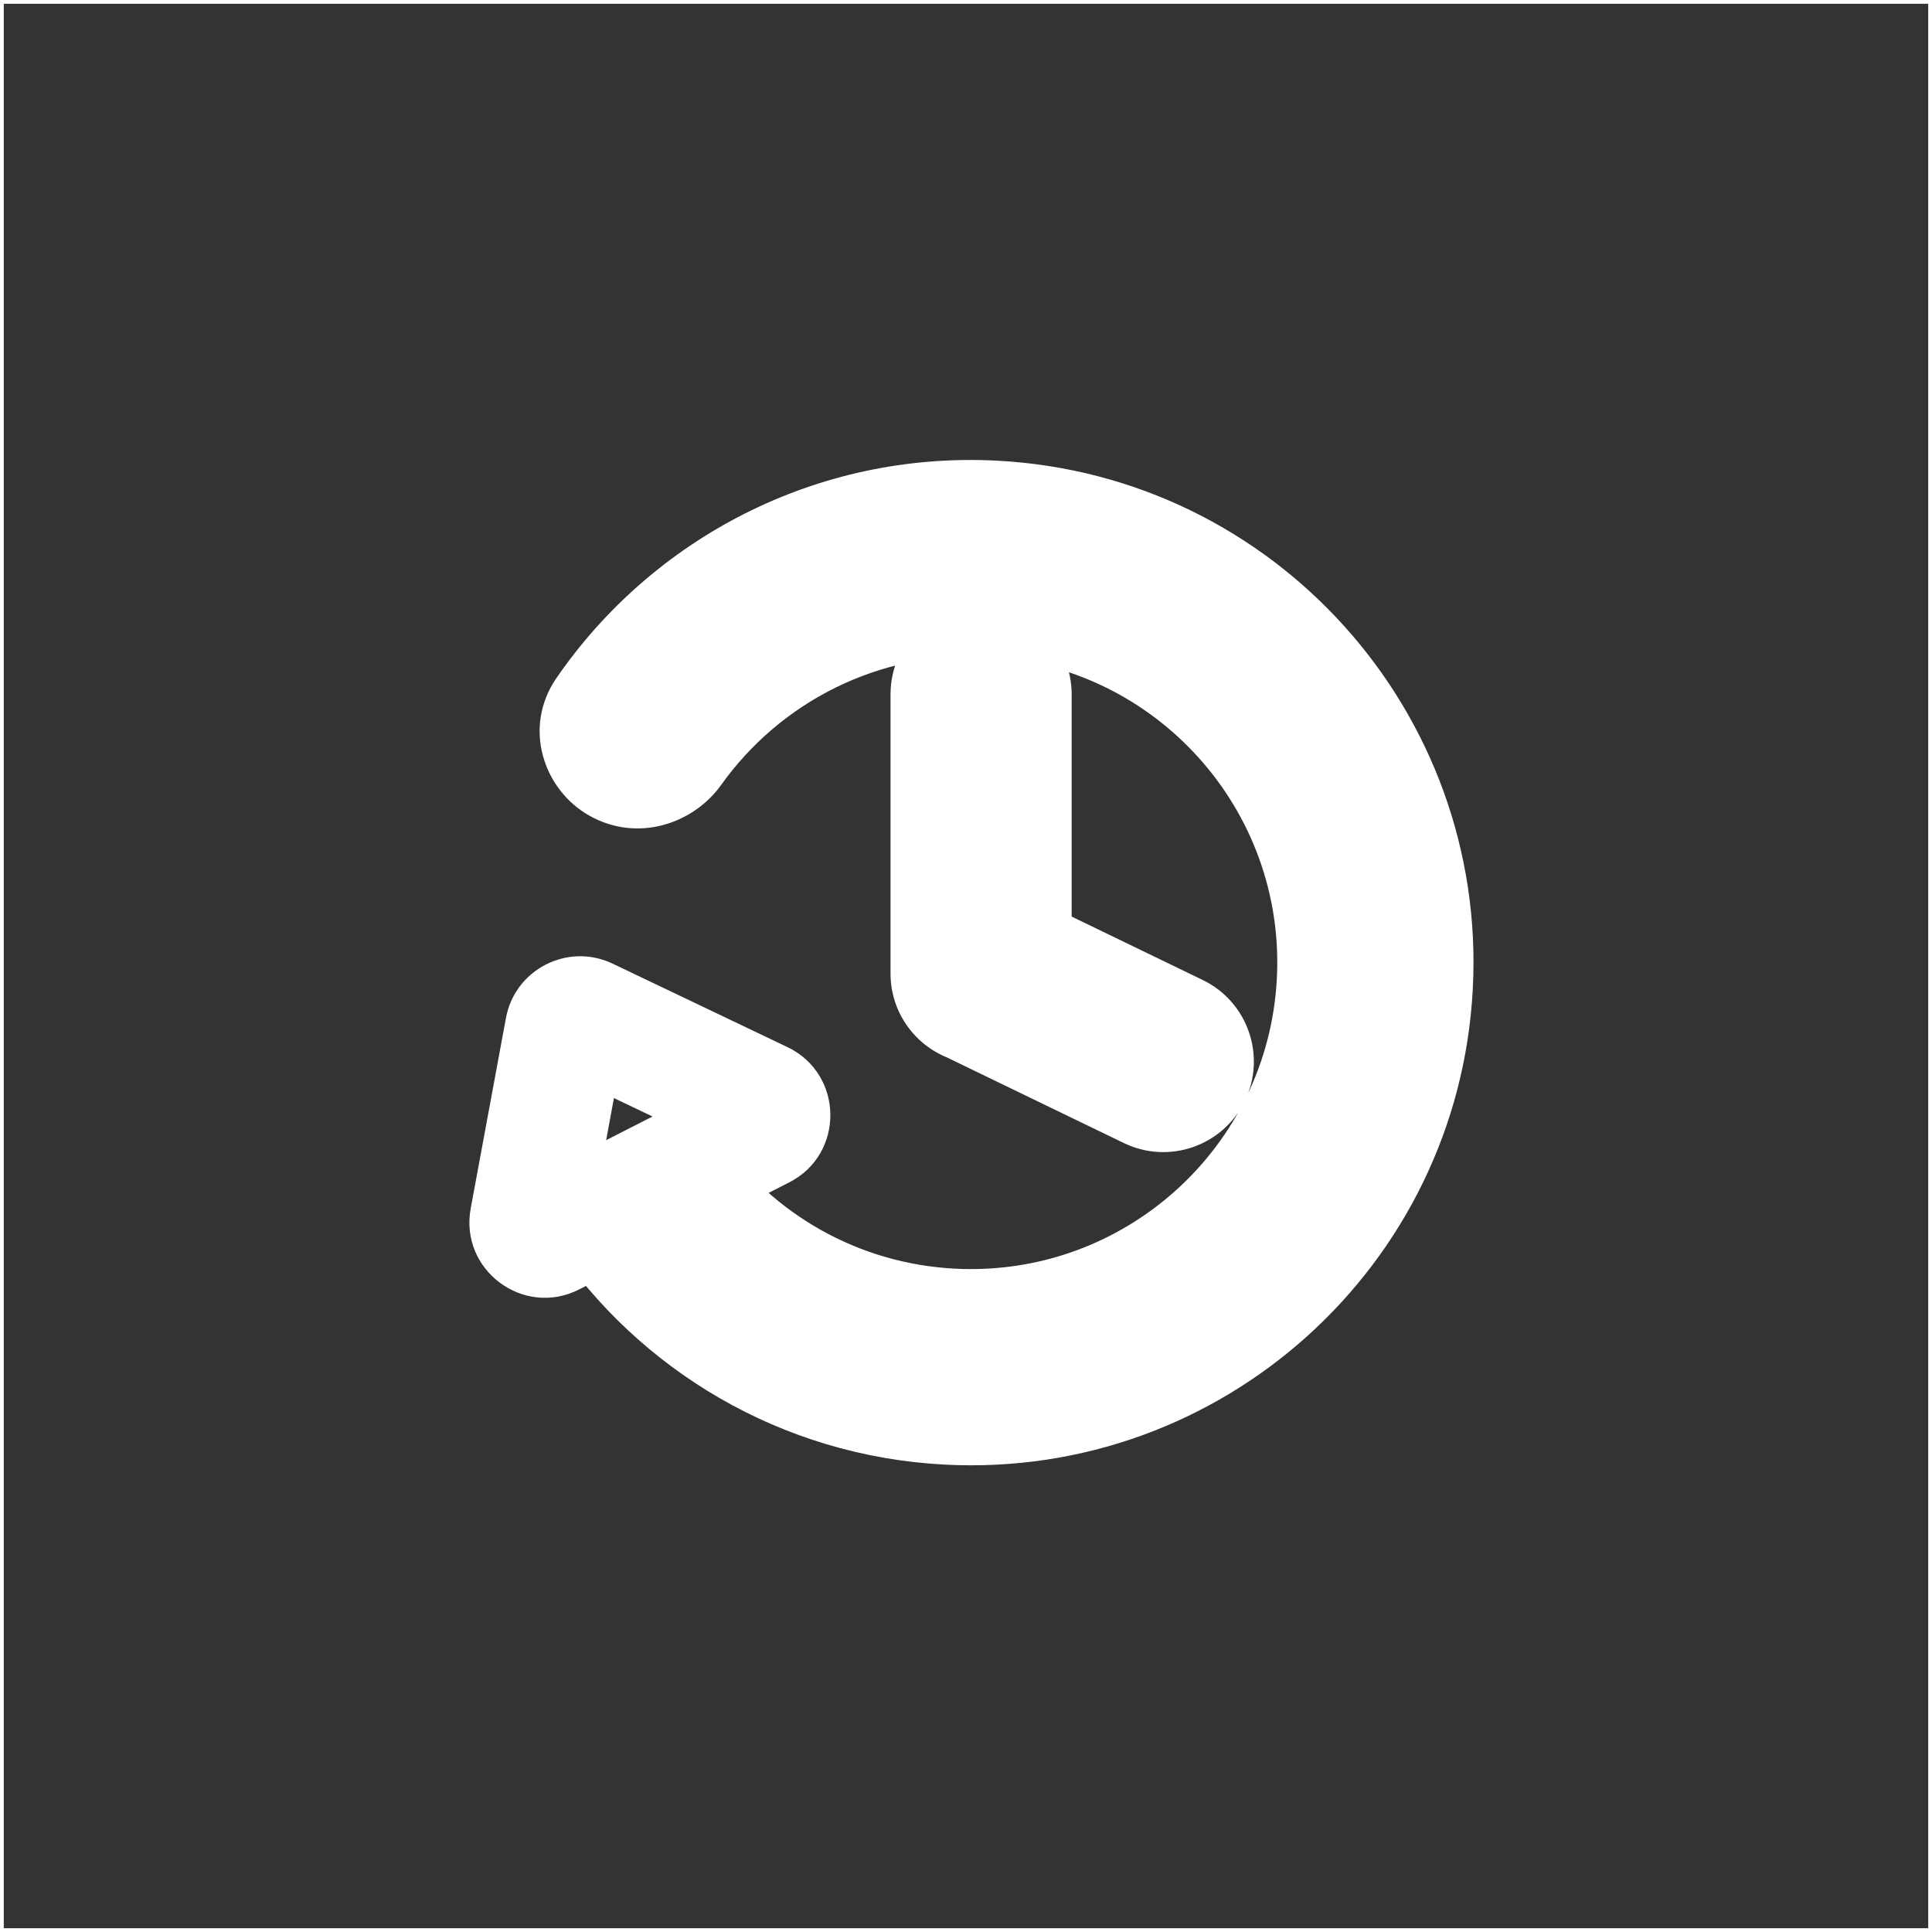 <svg width="256" height="256" viewBox="0 0 256 256" fill="none" xmlns="http://www.w3.org/2000/svg">
<rect x="0" y="0" width="256" height="256" fill="#333333" stroke="none"/>
<rect width="256" height="256" stroke="white"/>
<mask id="path-2-outside-1_36_563" maskUnits="userSpaceOnUse" x="61.203" y="59.95" width="135" height="135" fill="black">
<rect fill="white" x="61.203" y="59.95" width="135" height="135"/>
<path fill-rule="evenodd" clip-rule="evenodd" d="M73.113 163.726L79.985 160.225C89.918 174.994 106.432 185.075 125.574 186.078C157.896 187.772 185.471 162.944 187.164 130.622C188.858 98.301 164.03 70.726 131.708 69.032C110.581 67.925 91.482 78.15 80.314 94.392C78.748 96.669 79.607 99.739 82.01 101.103C84.412 102.465 87.442 101.605 89.046 99.358C98.37 86.29 113.965 78.116 131.185 79.018C157.991 80.423 178.583 103.293 177.178 130.099C175.773 156.905 152.904 177.497 126.098 176.092C110.655 175.283 97.275 167.35 88.974 155.645L100.934 149.551C102.412 148.798 102.384 146.678 100.888 145.964L77.733 134.91C76.546 134.343 75.144 135.057 74.905 136.351L70.238 161.581C69.936 163.211 71.635 164.479 73.113 163.726ZM126 129C126 130.736 127.106 132.214 128.653 132.767L152.399 144.258C154.388 145.22 156.78 144.388 157.742 142.399C158.705 140.411 157.873 138.019 155.884 137.057L134 126.468V92C134 89.791 132.209 88 130 88C127.791 88 126 89.791 126 92V129Z"/>
</mask>
<path d="M79.985 160.225L86.623 155.76L82.668 149.879L76.353 153.097L79.985 160.225ZM73.113 163.726L69.481 156.598H69.481L73.113 163.726ZM125.574 186.078L125.993 178.089L125.574 186.078ZM187.164 130.622L195.153 131.041L187.164 130.622ZM131.708 69.032L132.127 61.043L131.708 69.032ZM80.314 94.392L86.906 98.925L86.906 98.925L80.314 94.392ZM82.01 101.103L85.958 94.144L82.01 101.103ZM89.046 99.358L95.558 104.005H95.558L89.046 99.358ZM131.185 79.018L131.604 71.029H131.604L131.185 79.018ZM177.178 130.099L185.167 130.517V130.517L177.178 130.099ZM126.098 176.092L125.679 184.081H125.679L126.098 176.092ZM88.974 155.645L85.342 148.516L77.093 152.72L82.449 160.272L88.974 155.645ZM100.934 149.551L97.302 142.423L97.302 142.423L100.934 149.551ZM100.888 145.964L97.442 153.183H97.442L100.888 145.964ZM77.733 134.91L74.287 142.129H74.287L77.733 134.91ZM74.905 136.351L67.039 134.896L67.039 134.896L74.905 136.351ZM70.238 161.581L78.105 163.036L78.105 163.036L70.238 161.581ZM128.653 132.767L132.137 125.566L131.751 125.379L131.347 125.235L128.653 132.767ZM152.399 144.258L148.915 151.459L148.915 151.459L152.399 144.258ZM157.742 142.399L164.944 145.884L164.944 145.884L157.742 142.399ZM155.884 137.057L152.399 144.258L152.399 144.258L155.884 137.057ZM134 126.468H126V131.484L130.516 133.669L134 126.468ZM76.353 153.097L69.481 156.598L76.745 170.855L83.617 167.353L76.353 153.097ZM125.993 178.089C109.469 177.223 95.213 168.532 86.623 155.76L73.347 164.689C84.623 181.456 103.395 192.927 125.156 194.067L125.993 178.089ZM179.175 130.203C177.713 158.113 153.902 179.552 125.993 178.089L125.156 194.067C161.889 195.992 193.228 167.774 195.153 131.041L179.175 130.203ZM131.29 77.021C159.199 78.484 180.638 102.294 179.175 130.203L195.153 131.041C197.079 94.307 168.861 62.968 132.127 61.043L131.29 77.021ZM86.906 98.925C96.563 84.88 113.056 76.065 131.29 77.021L132.127 61.043C108.107 59.784 86.401 71.42 73.722 89.859L86.906 98.925ZM85.958 94.144C87.225 94.863 88.257 96.96 86.906 98.925L73.722 89.859C69.239 96.379 71.989 104.615 78.063 108.061L85.958 94.144ZM82.533 94.712C82.829 94.297 83.271 93.982 83.824 93.839C84.409 93.687 85.208 93.719 85.958 94.144L78.063 108.061C84.464 111.692 91.877 109.163 95.558 104.005L82.533 94.712ZM131.604 71.029C111.541 69.978 93.379 79.513 82.533 94.712L95.558 104.005C103.362 93.068 116.389 86.254 130.766 87.007L131.604 71.029ZM185.167 130.517C186.803 99.299 162.822 72.665 131.604 71.029L130.766 87.007C153.16 88.181 170.363 107.286 169.189 129.68L185.167 130.517ZM125.679 184.081C156.897 185.717 183.531 161.736 185.167 130.517L169.189 129.68C168.015 152.074 148.91 169.276 126.516 168.103L125.679 184.081ZM82.449 160.272C92.103 173.887 107.691 183.138 125.679 184.081L126.516 168.103C113.619 167.427 102.447 160.813 95.5 151.017L82.449 160.272ZM97.302 142.423L85.342 148.516L92.606 162.773L104.566 156.679L97.302 142.423ZM97.442 153.183C92.953 151.04 92.871 144.681 97.302 142.423L104.566 156.679C111.952 152.915 111.815 142.315 104.335 138.744L97.442 153.183ZM74.287 142.129L97.442 153.183L104.335 138.744L81.18 127.69L74.287 142.129ZM82.772 137.806C82.054 141.687 77.849 143.83 74.287 142.129L81.18 127.69C75.244 124.856 68.235 128.427 67.039 134.896L82.772 137.806ZM78.105 163.036L82.772 137.806L67.039 134.896L62.371 160.125L78.105 163.036ZM69.481 156.598C73.912 154.34 79.009 158.145 78.105 163.036L62.371 160.125C60.864 168.277 69.358 174.618 76.745 170.855L69.481 156.598ZM131.347 125.235C132.882 125.784 134 127.251 134 129H118C118 134.222 121.331 138.645 125.958 140.3L131.347 125.235ZM155.884 137.057L132.137 125.566L125.168 139.969L148.915 151.459L155.884 137.057ZM150.541 138.915C151.503 136.926 153.895 136.094 155.884 137.056L148.915 151.459C154.881 154.346 162.057 151.85 164.944 145.884L150.541 138.915ZM152.399 144.258C150.411 143.296 149.579 140.903 150.541 138.915L164.944 145.884C167.83 139.918 165.334 132.742 159.368 129.855L152.399 144.258ZM130.516 133.669L152.399 144.258L159.368 129.855L137.485 119.266L130.516 133.669ZM126 92V126.468H142V92H126ZM130 96C127.791 96 126 94.209 126 92H142C142 85.373 136.628 80 130 80V96ZM134 92C134 94.209 132.209 96 130 96V80C123.373 80 118 85.373 118 92H134ZM134 129V92H118V129H134Z" fill="white" mask="url(#path-2-outside-1_36_563)"/>
</svg>
